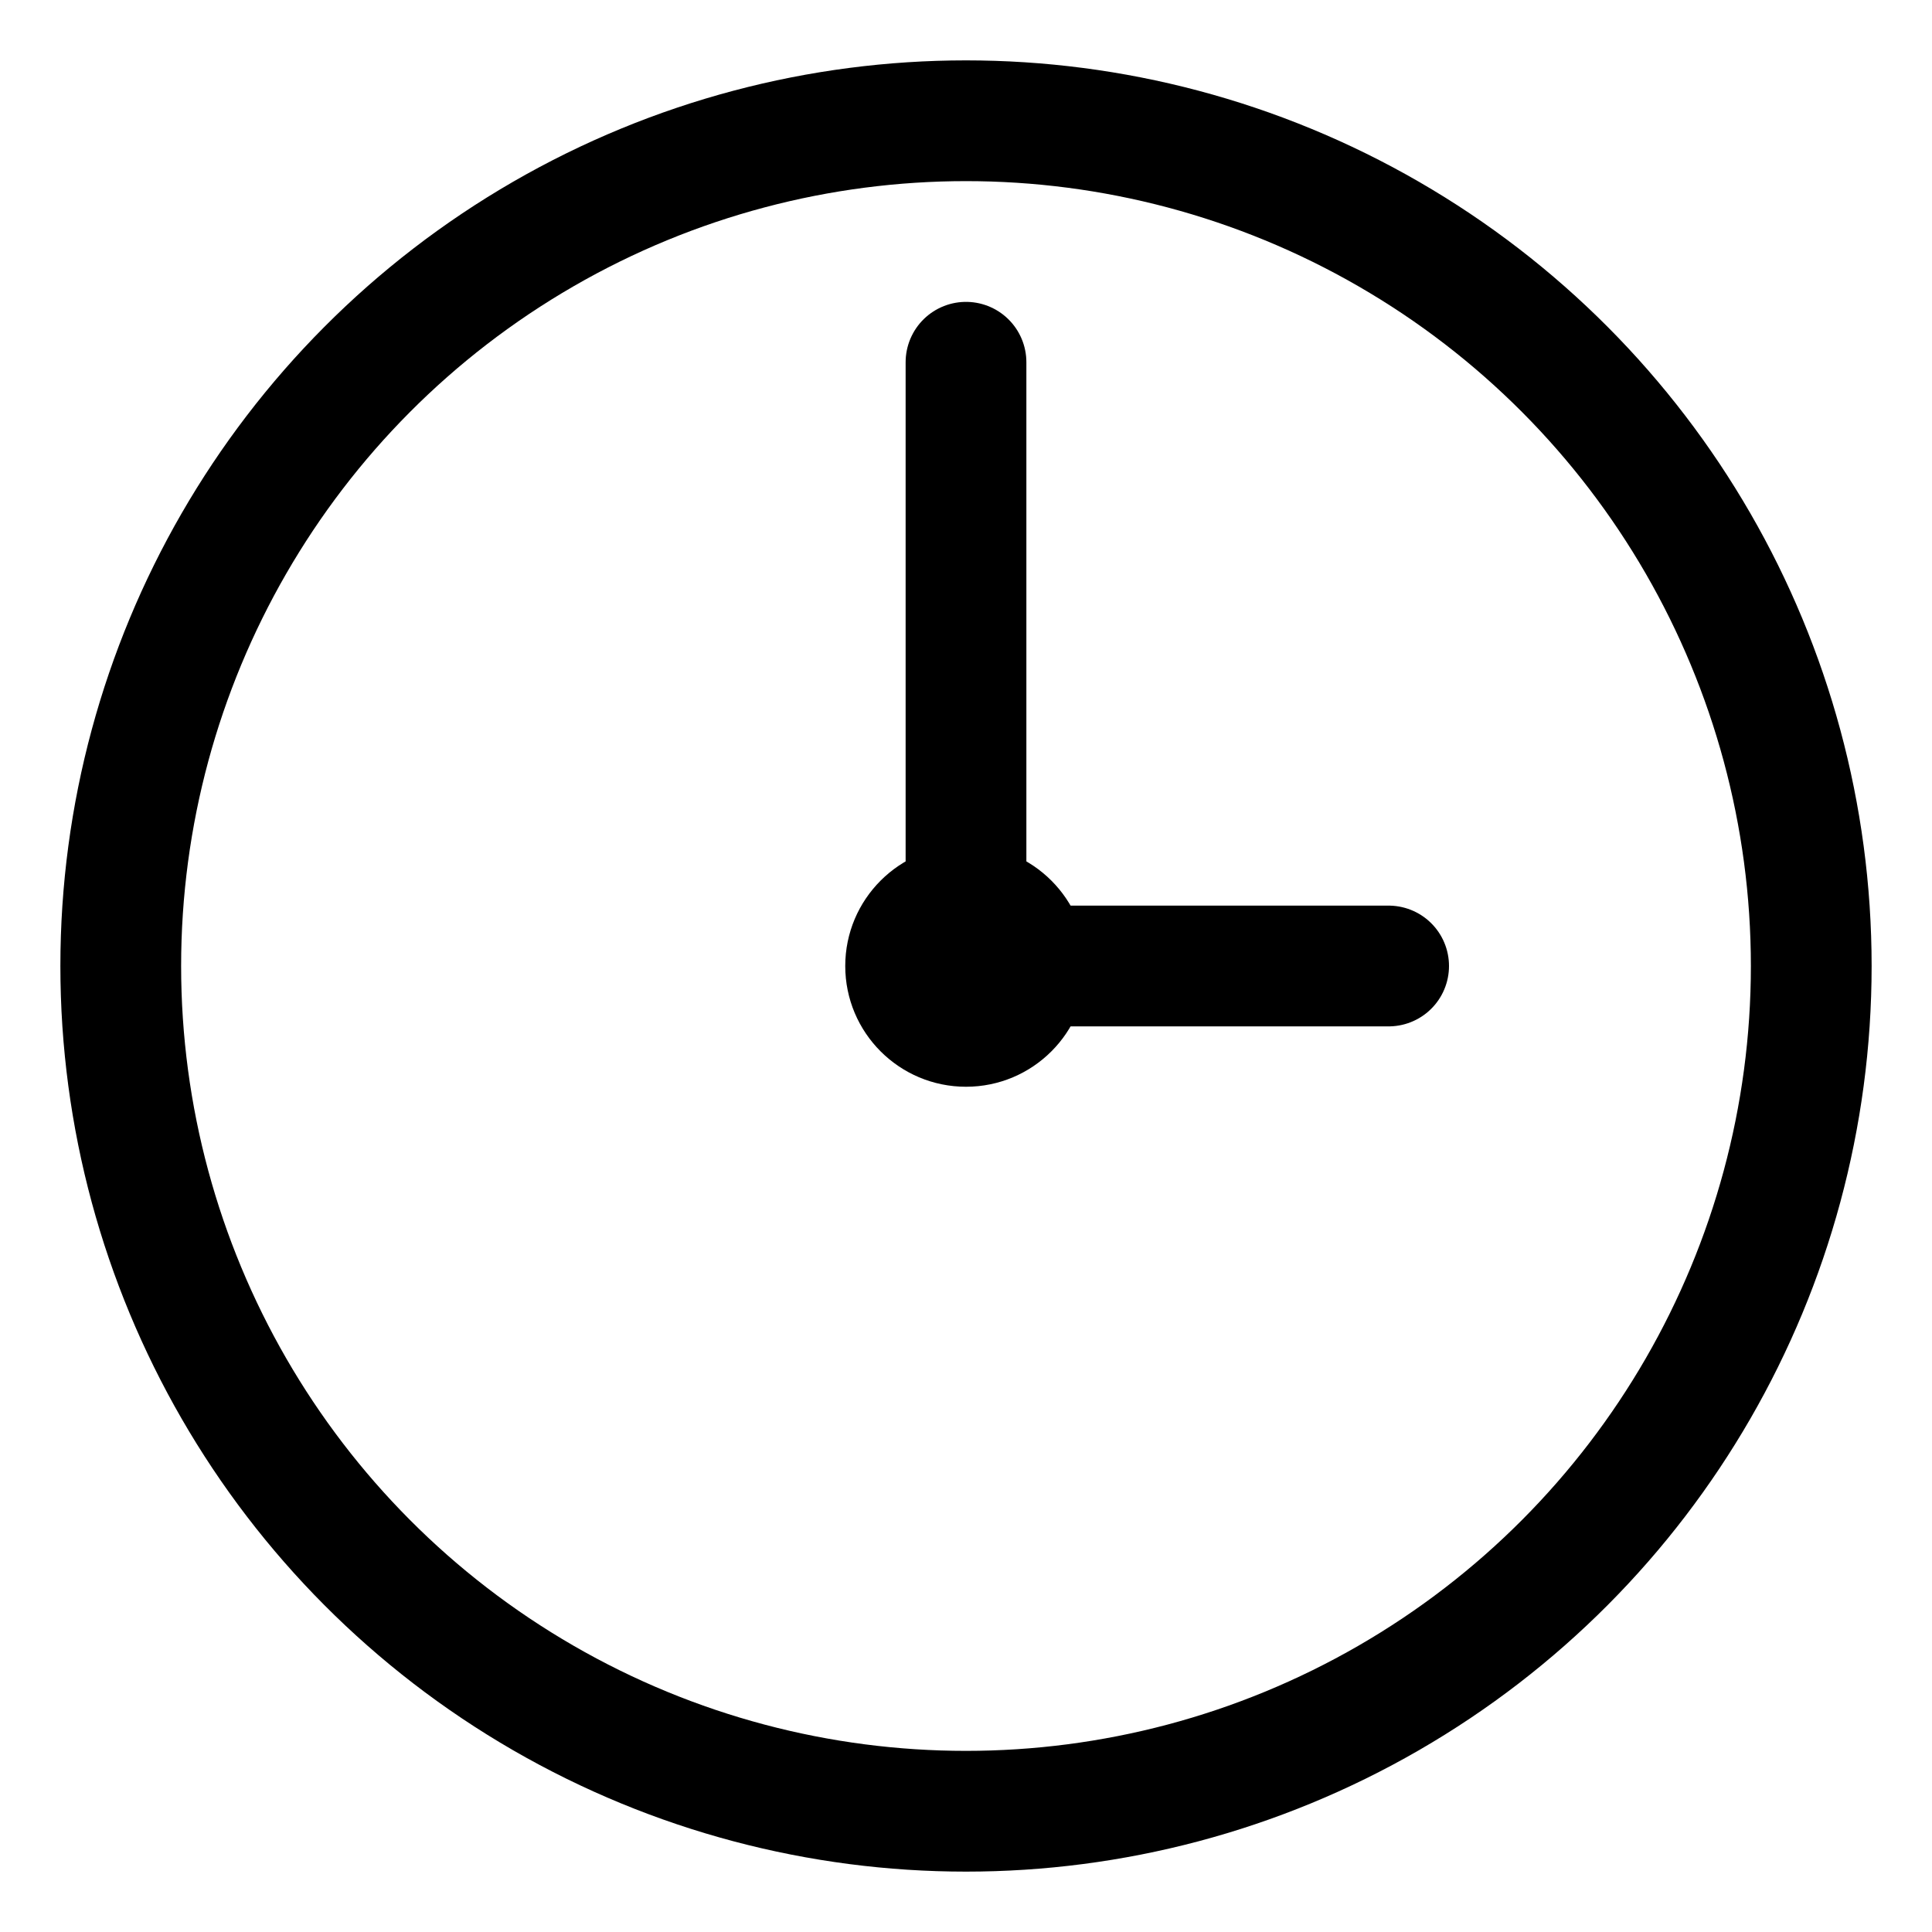 <svg xmlns="http://www.w3.org/2000/svg" viewBox="0 0 64 64">
  <g stroke="#000" stroke-width="4" fill="none" stroke-linecap="round">
    <circle cx="32" cy="32" r="28"/>
    <line x1="32" y1="12" x2="32" y2="32"/>
    <line x1="32" y1="32" x2="46" y2="32"/>
    <circle cx="32" cy="32" r="4" fill="#000" stroke="none"/>
  </g>
</svg>
